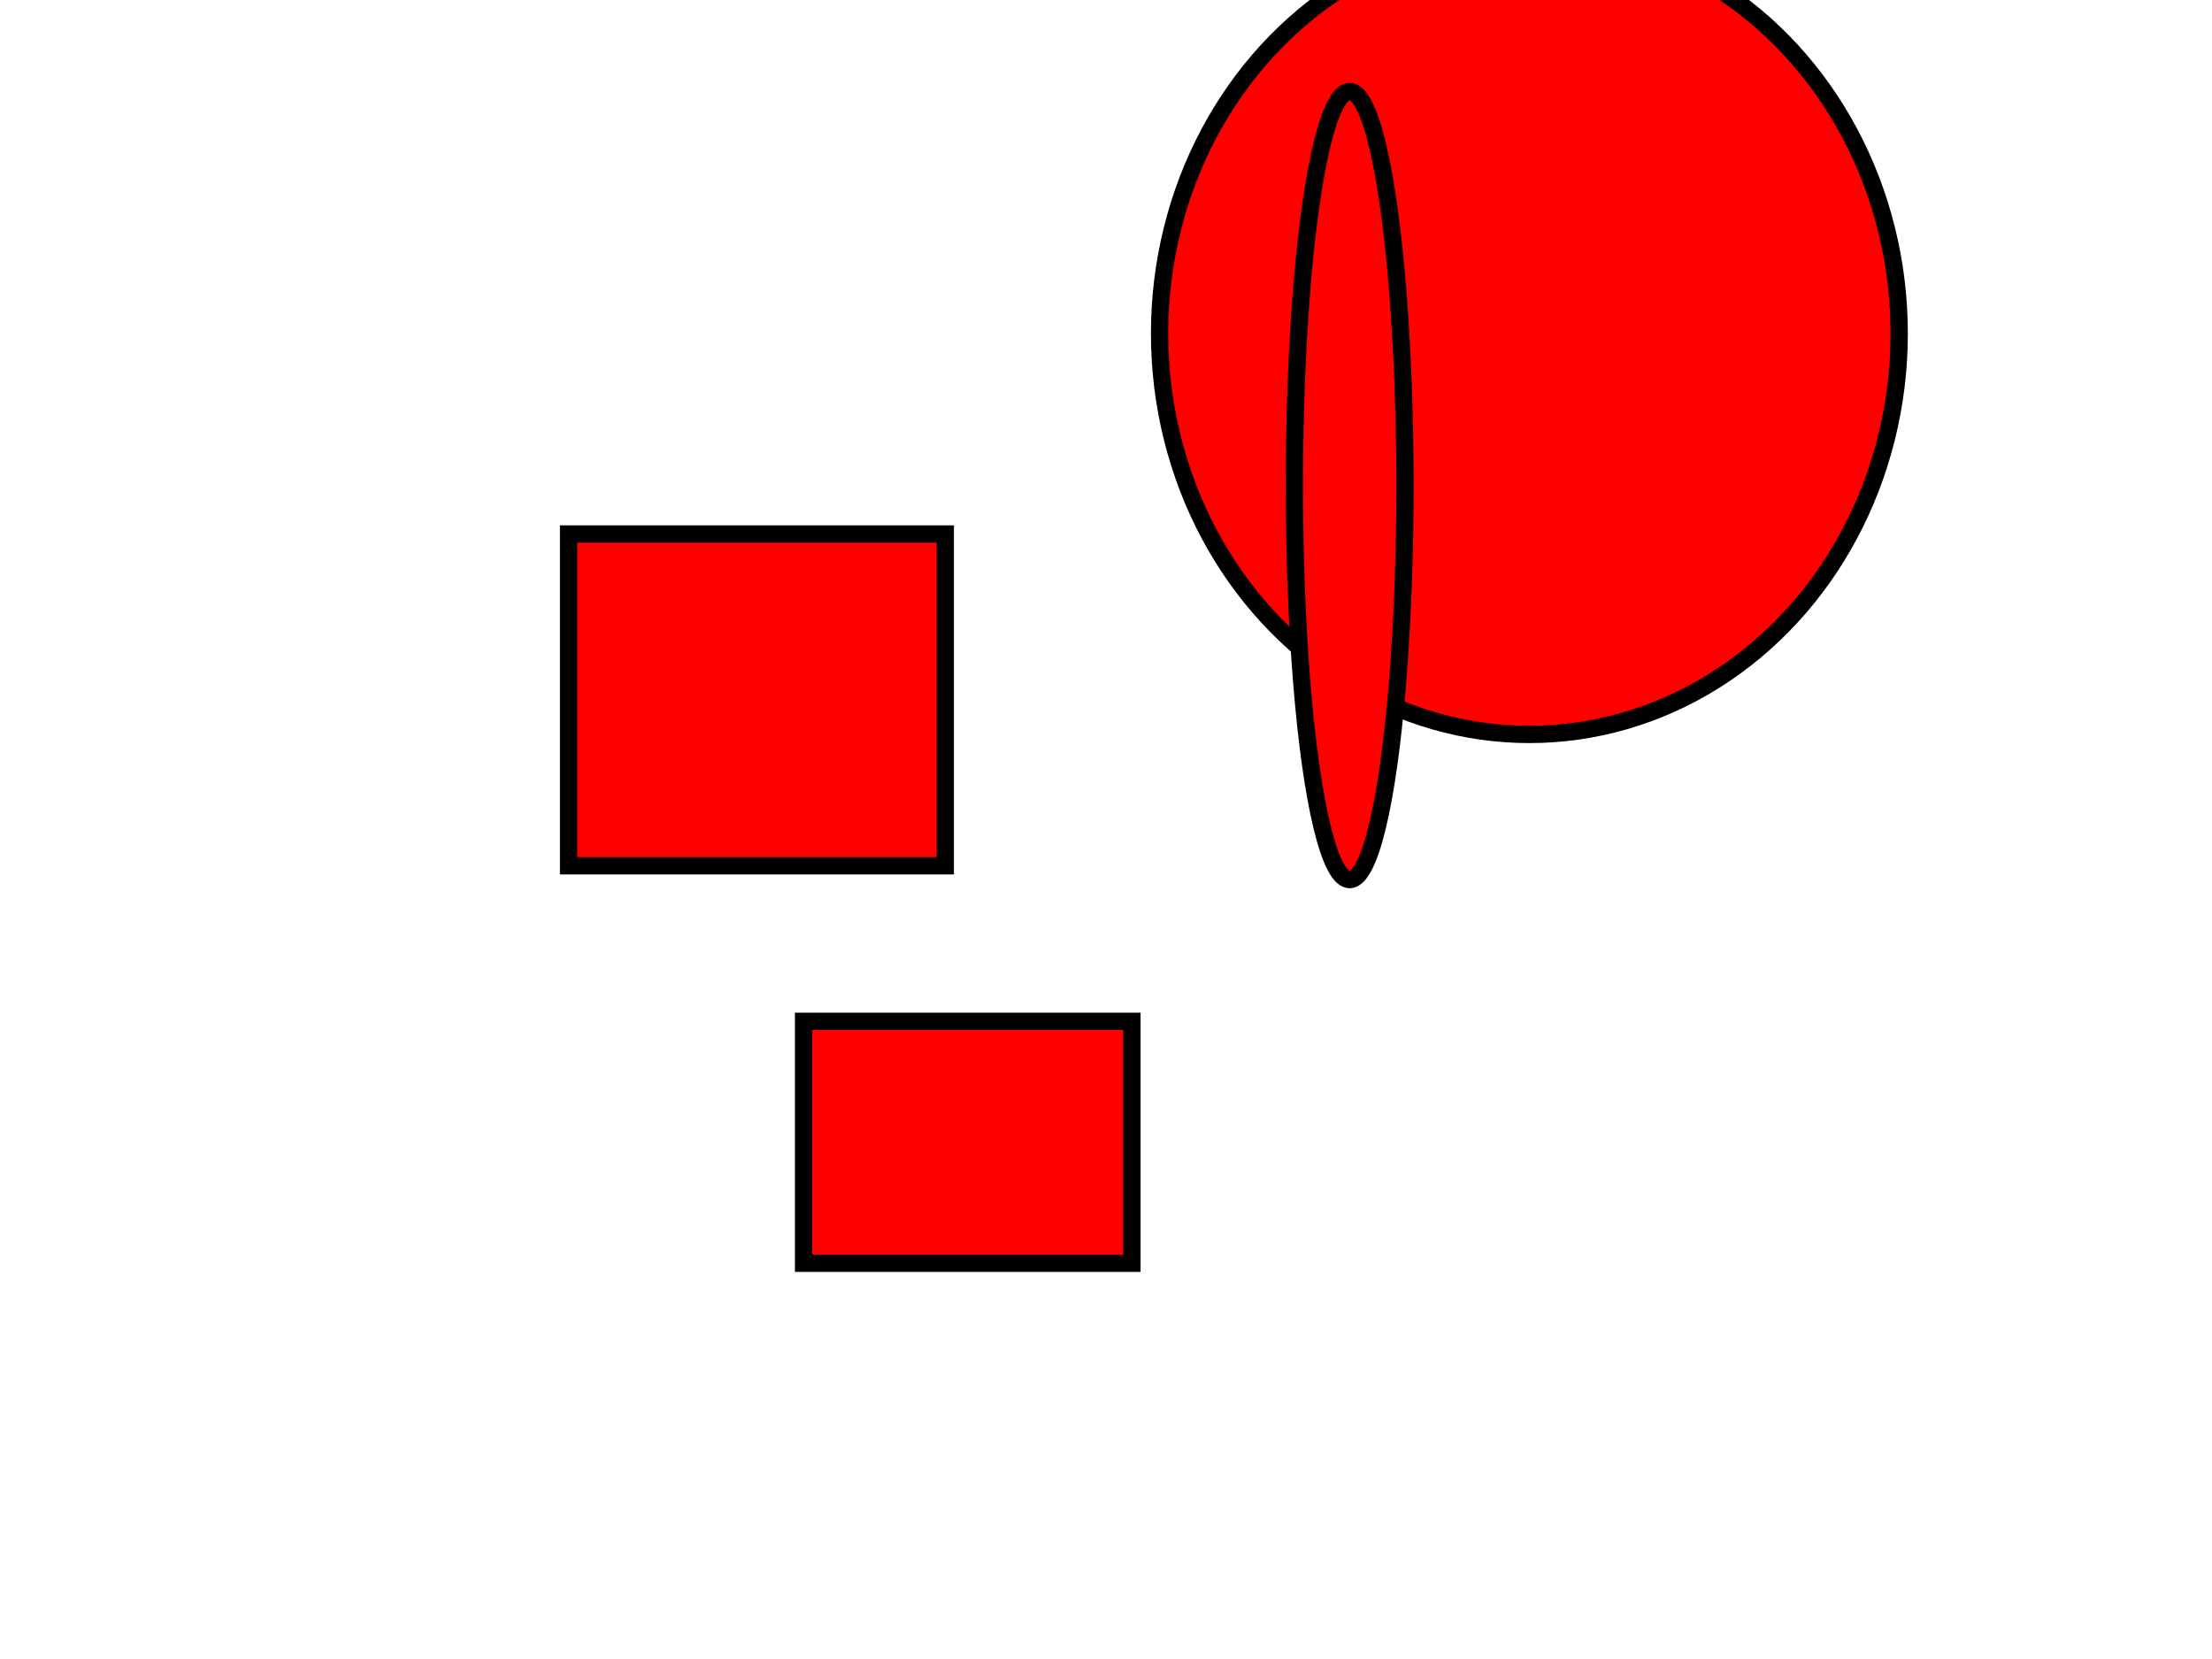 <?xml version="1.0"?>
<svg width="640" height="480" xmlns="http://www.w3.org/2000/svg" xmlns:svg="http://www.w3.org/2000/svg">
 <!-- Created with SVG-edit - https://github.com/SVG-Edit/svgedit-->
 <g class="layer">
  <title>Layer 1</title>
  <rect fill="#FF0000" height="96" id="svg_1" stroke="#000000" stroke-width="5" width="109" x="164.5" y="154.5"/>
  <rect fill="#FF0000" height="70" id="svg_2" stroke="#000000" stroke-width="5" width="95" x="232.5" y="295.5"/>
  <ellipse cx="442.5" cy="96.5" fill="#FF0000" id="svg_3" rx="107" ry="116" stroke="#000000" stroke-width="5"/>
  <ellipse cx="390.5" cy="140.5" fill="#FF0000" id="svg_4" rx="16" ry="114" stroke="#000000" stroke-width="5"/>
 </g>
</svg>